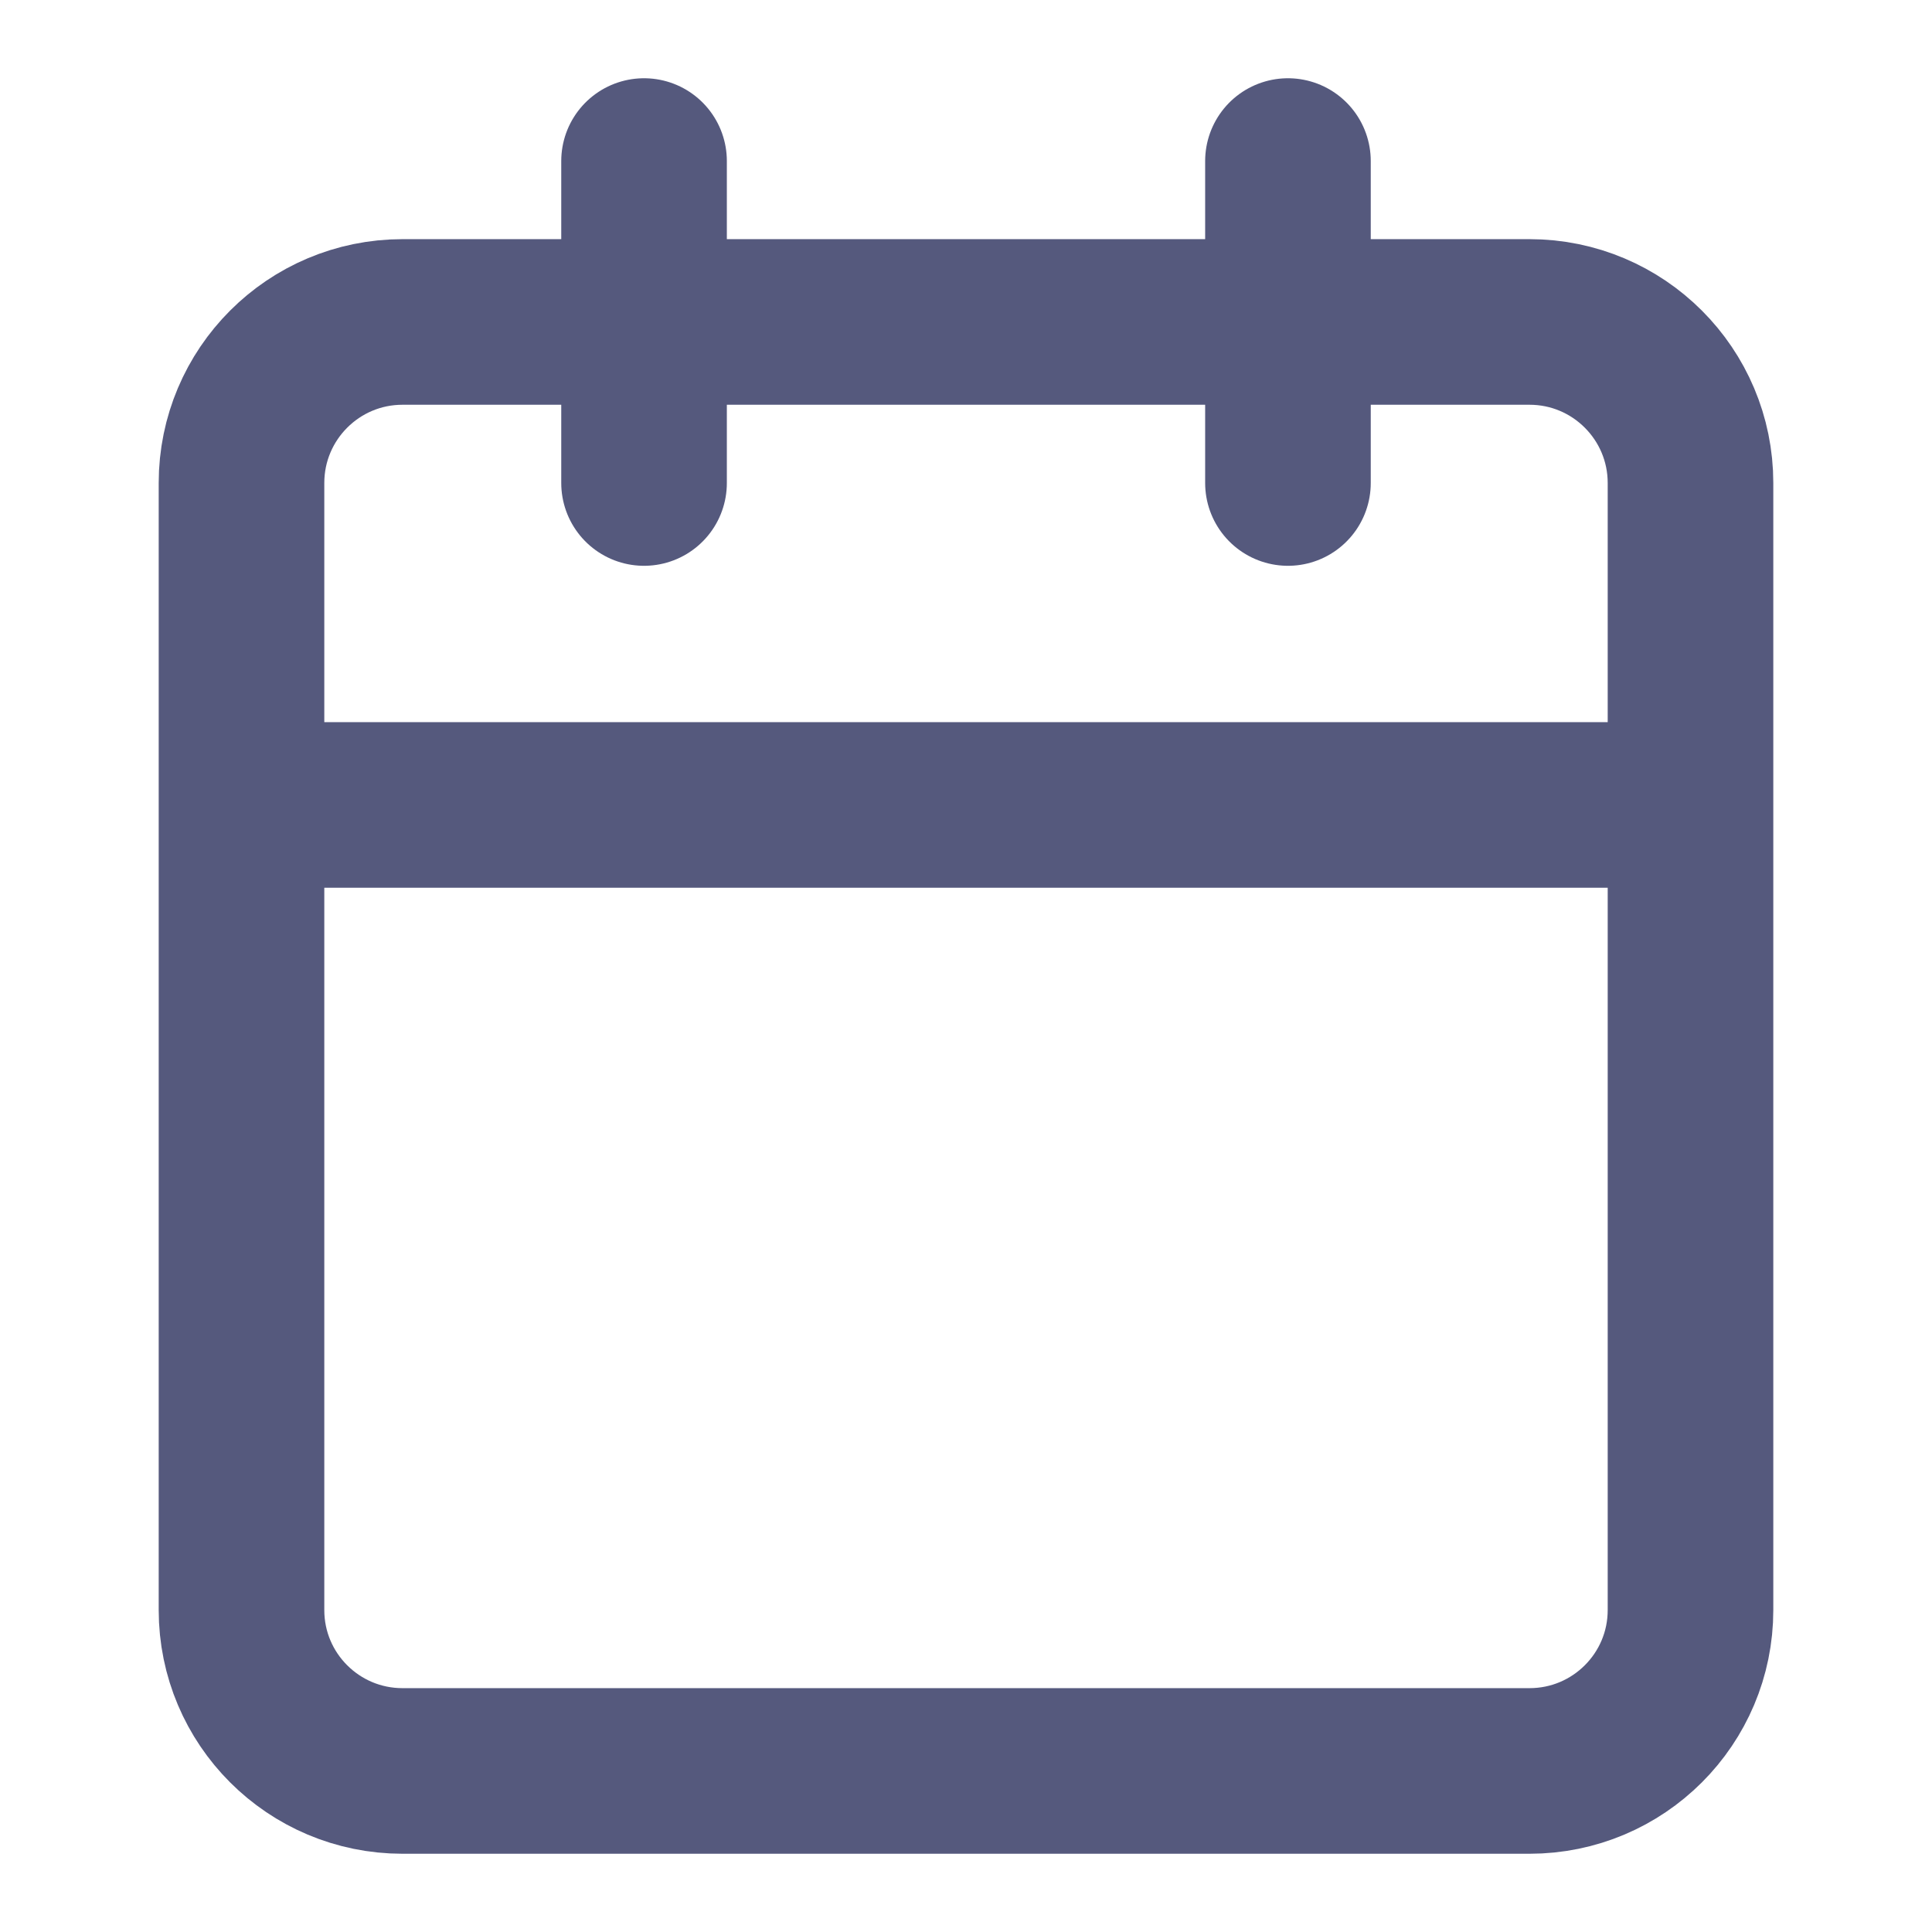 <svg width="14" height="14" viewBox="0 0 14 14" fill="none" xmlns="http://www.w3.org/2000/svg">
<path d="M9.333 1.167V3.5M4.667 1.167V3.5M1.75 5.833H12.25M2.917 2.333H11.083C11.728 2.333 12.25 2.856 12.25 3.5V11.667C12.25 12.311 11.728 12.833 11.083 12.833H2.917C2.272 12.833 1.75 12.311 1.75 11.667V3.5C1.75 2.856 2.272 2.333 2.917 2.333Z" stroke="#55597D" stroke-width="1.2" stroke-linecap="round" stroke-linejoin="round"/>
</svg>
